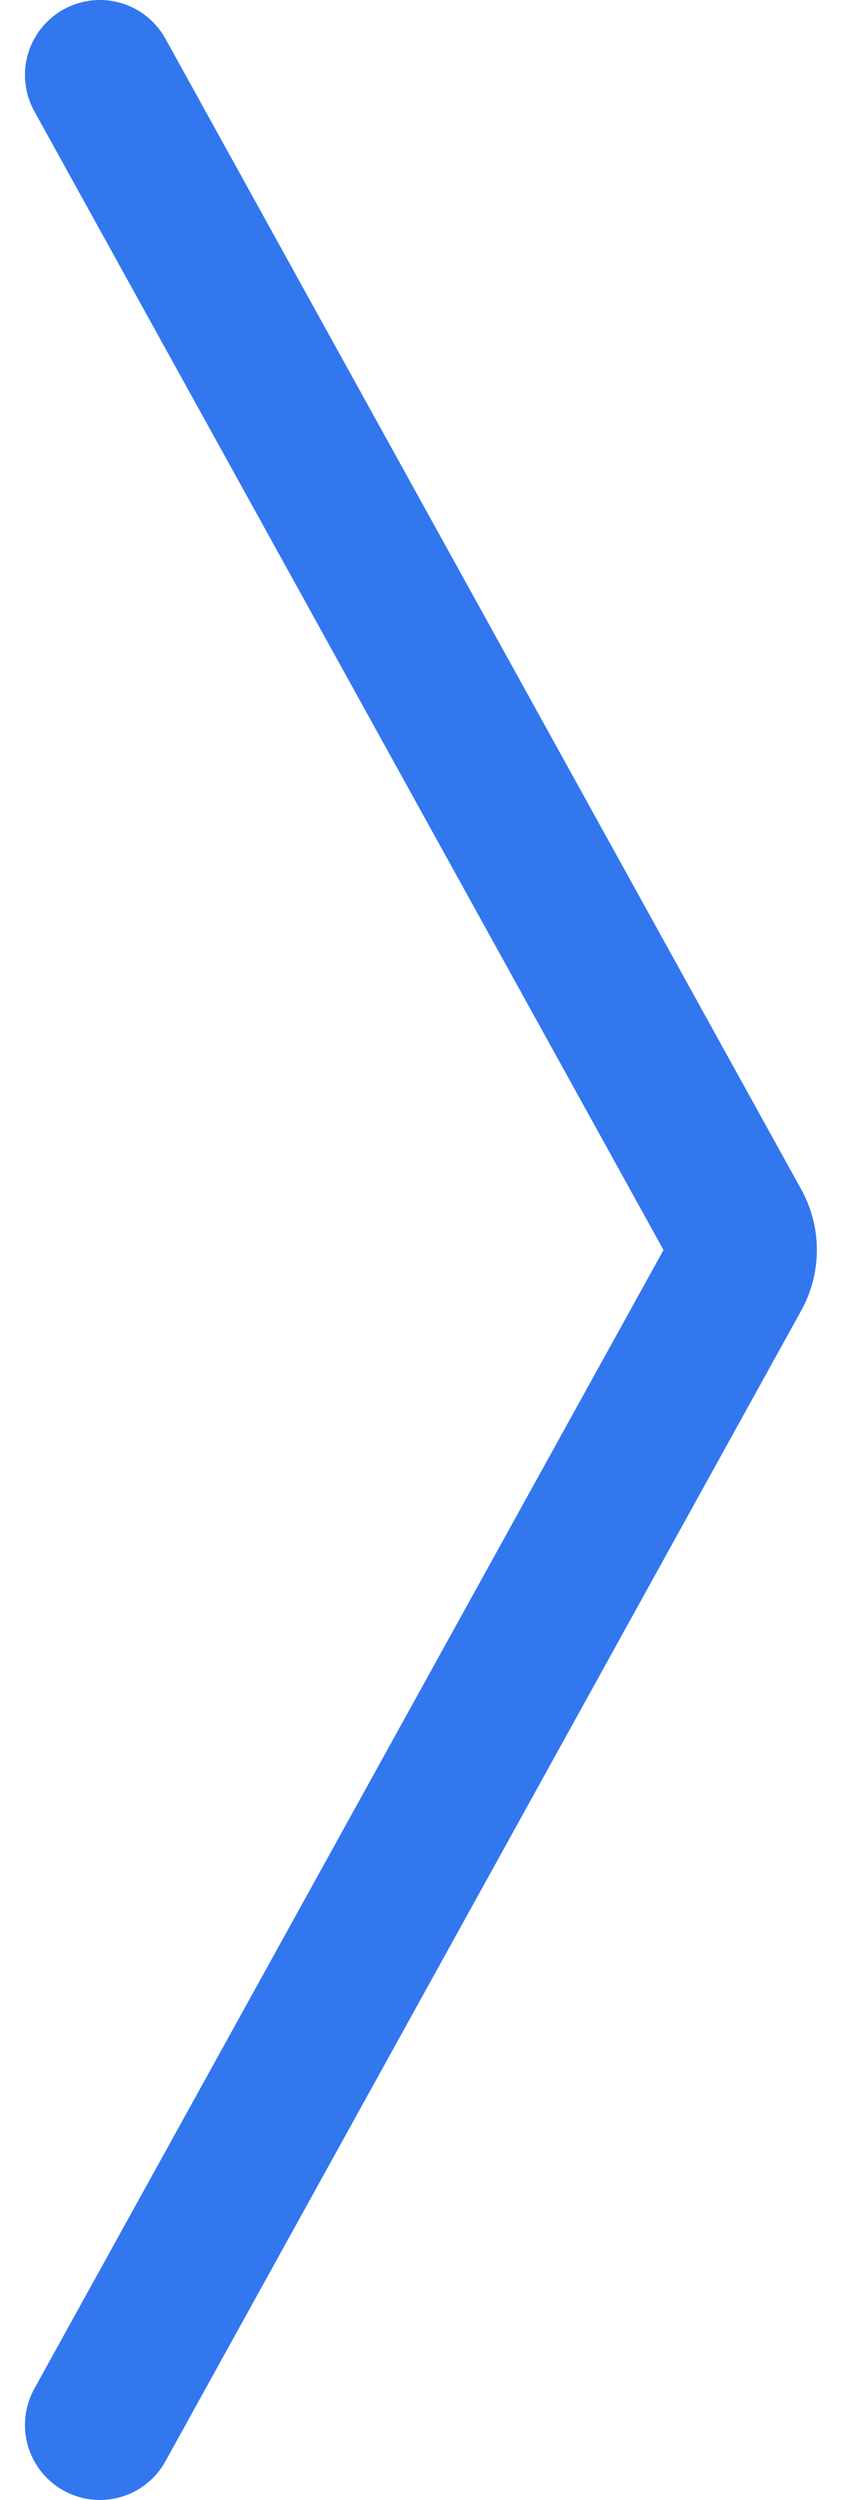 <svg width="17" height="50" viewBox="0 0 17 50" fill="none" xmlns="http://www.w3.org/2000/svg">
<path id="Line 5" d="M2 1.5L14.732 24.516C14.899 24.817 14.899 25.183 14.732 25.484L2 48.5" stroke="#3277ED" stroke-width="3" stroke-linecap="round"/>
</svg>
